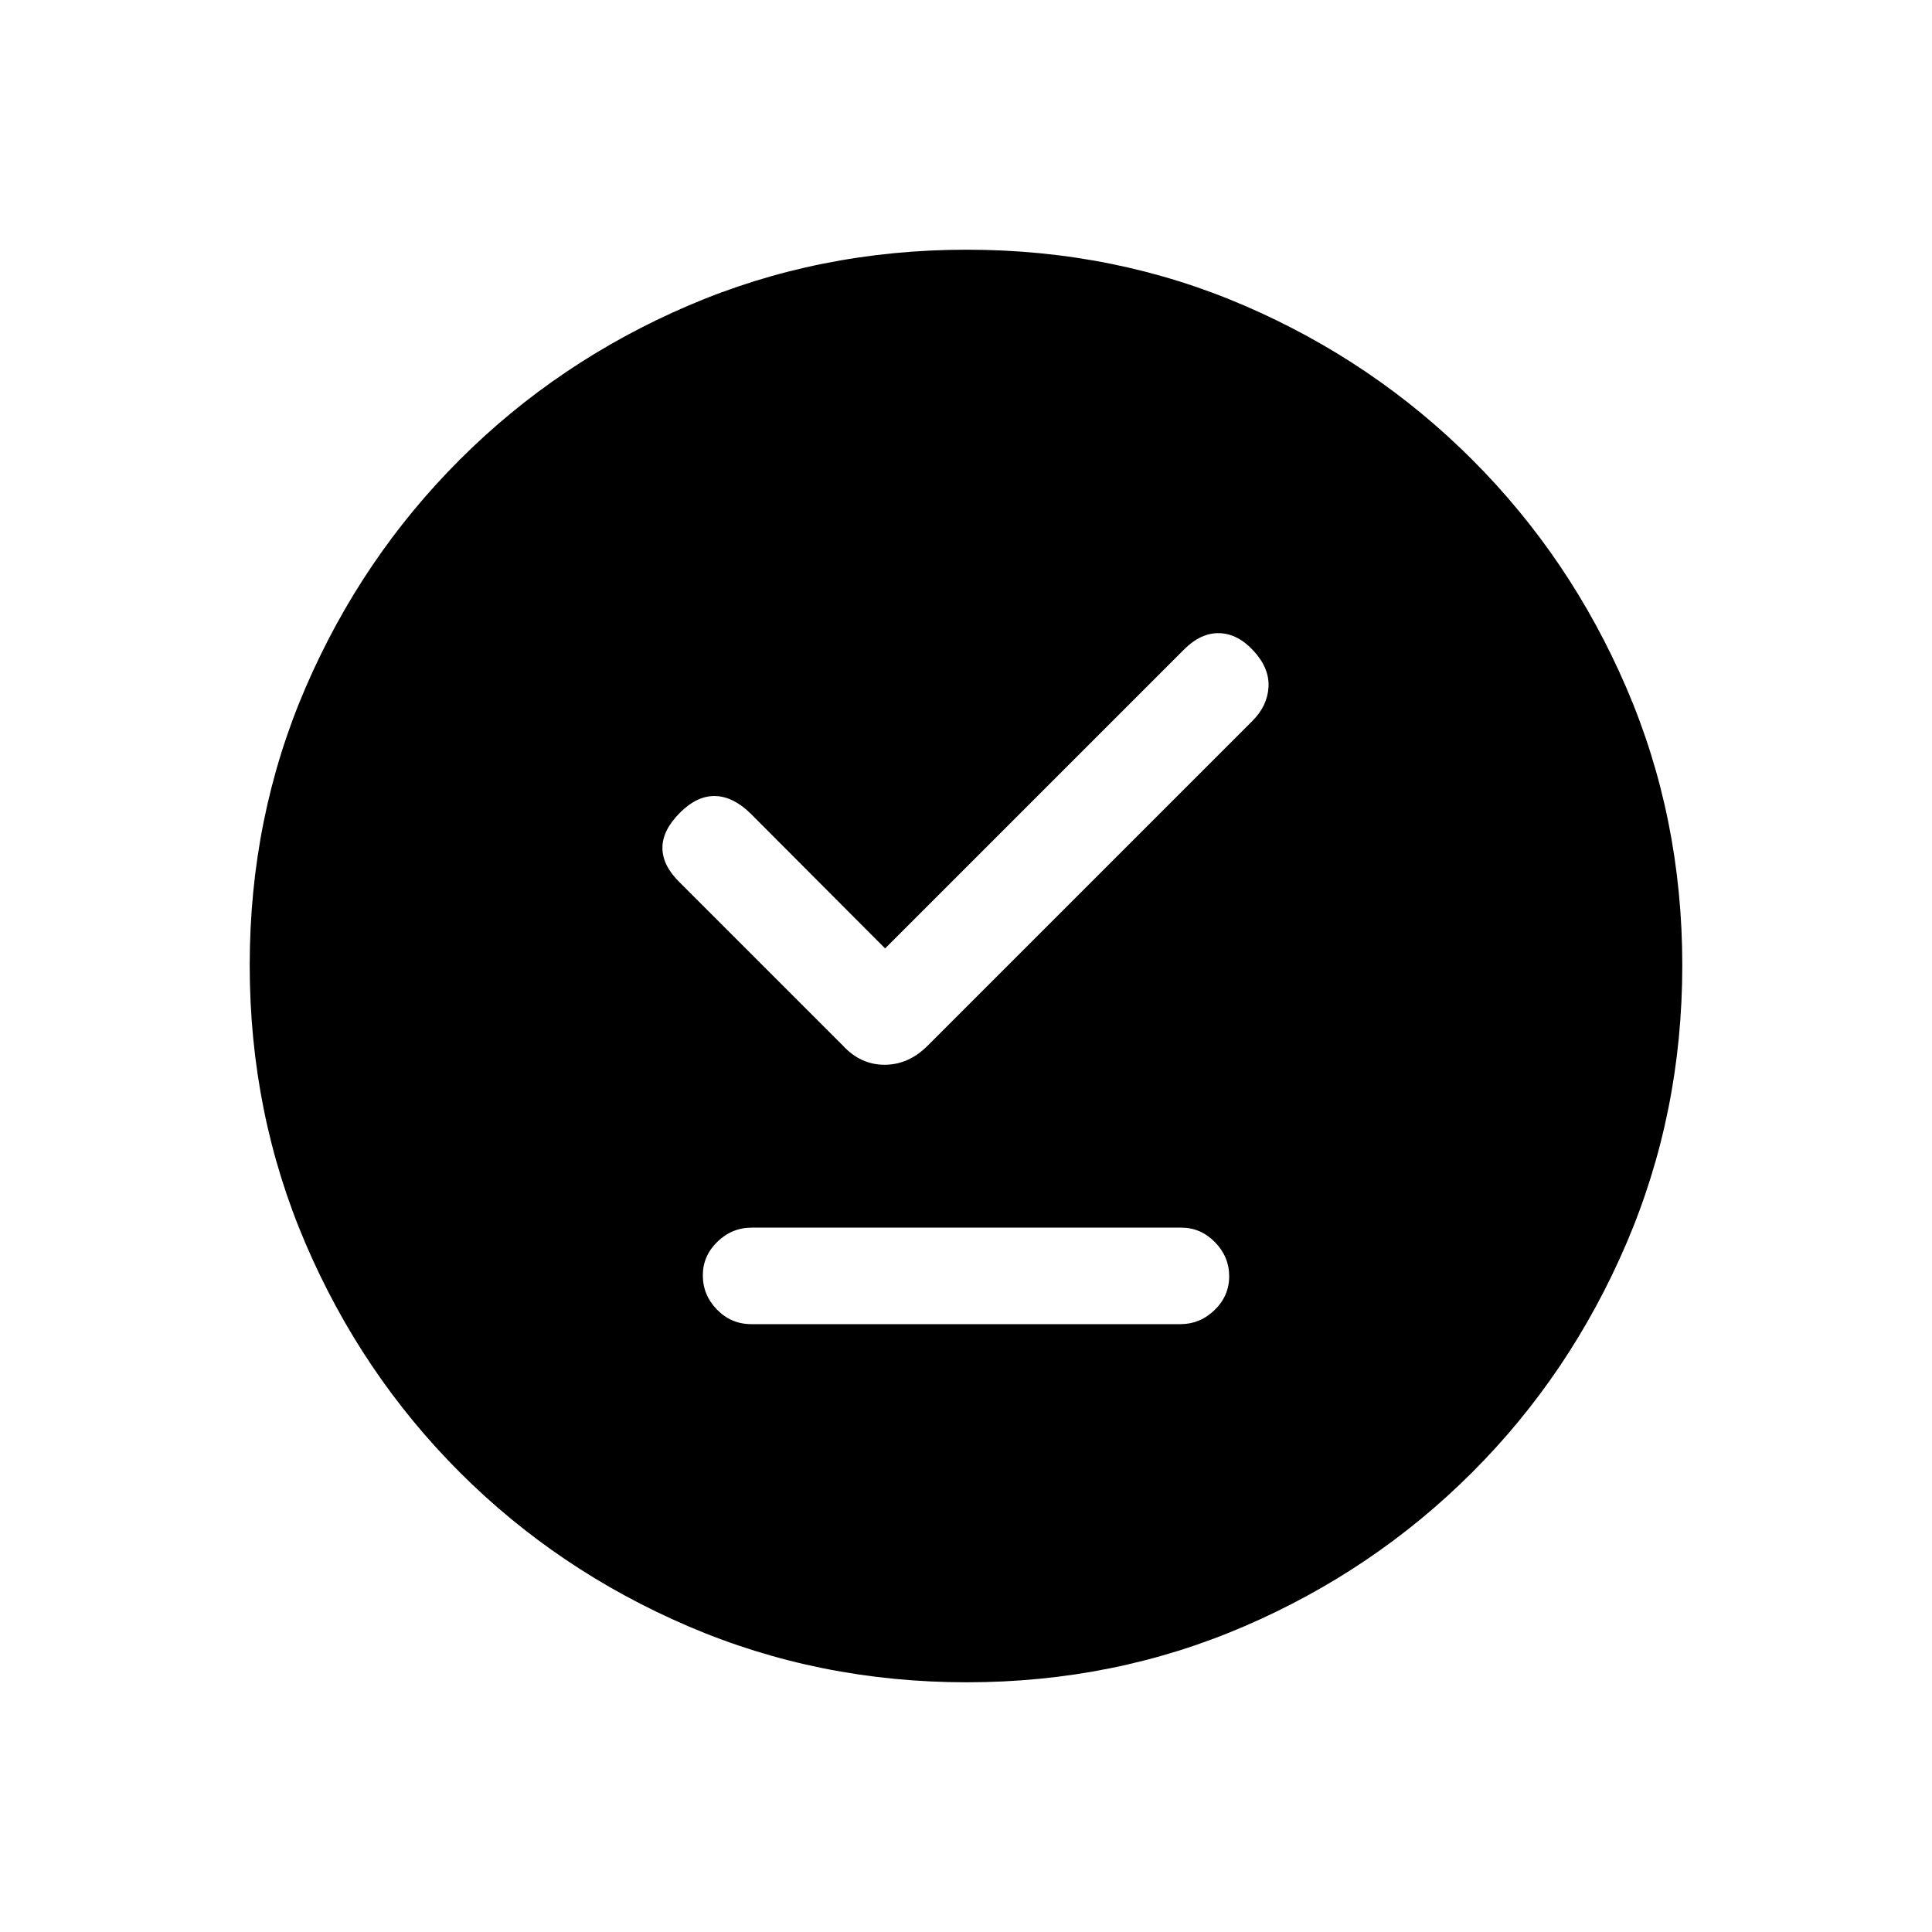 <svg xmlns="http://www.w3.org/2000/svg" height="20" viewBox="0 -960 960 960" width="20"><path d="M373.27-302.04H586.6q9.7 0 16.93-7.01 7.24-7.02 7.24-16.77 0-9.76-7.08-16.97-7.07-7.21-16.76-7.21H373.59q-9.92 0-17.14 7.03-7.22 7.03-7.22 16.66 0 9.85 7.06 17.06 7.06 7.21 16.98 7.21Zm66.54-186.69-66.84-67.02q-8.7-8.52-17.66-8.71-8.96-.19-17.46 8.31-8.7 8.69-8.7 17.46 0 8.77 8.58 17.15l81.08 81.08q8.8 9.54 20.74 9.54 11.95 0 21.45-9.54l161.31-161.31q7.46-7.46 8-16.77.54-9.31-7.27-17.9-7.81-8.6-17.02-8.94-9.21-.35-17.71 8.15l-148.5 148.5Zm40.56 364.65q-73.43 0-138.34-27.82-64.92-27.83-113.66-76.6-48.73-48.77-76.51-113.51-27.78-64.74-27.78-138.36 0-73.69 27.82-138.1 27.83-64.42 76.6-113.16 48.77-48.73 113.51-76.51 64.74-27.78 138.36-27.78 73.69 0 138.1 27.82 64.42 27.83 113.16 76.6 48.73 48.77 76.51 113.28 27.78 64.51 27.78 137.85 0 73.43-27.82 138.34-27.83 64.92-76.6 113.66-48.77 48.73-113.28 76.51-64.51 27.78-137.85 27.78Z"/></svg>